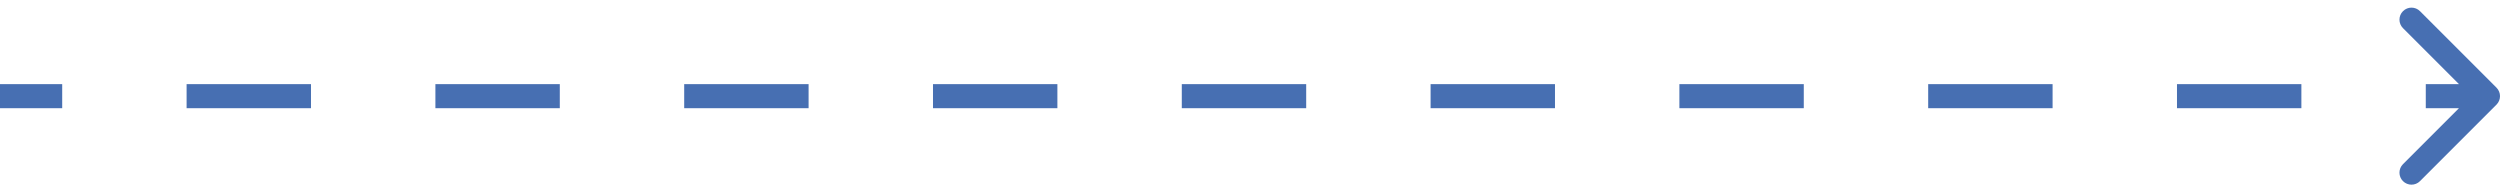 <svg width="208" height="16" viewBox="0 0 208 16" fill="none" xmlns="http://www.w3.org/2000/svg">
<path d="M207.707 8.707C208.098 8.317 208.098 7.683 207.707 7.293L201.343 0.929C200.953 0.538 200.319 0.538 199.929 0.929C199.538 1.319 199.538 1.953 199.929 2.343L205.586 8L199.929 13.657C199.538 14.047 199.538 14.681 199.929 15.071C200.319 15.462 200.953 15.462 201.343 15.071L207.707 8.707ZM0 9H5.175V7H0V9ZM15.525 9H25.875V7H15.525V9ZM36.225 9H46.575V7H36.225V9ZM56.925 9H67.275V7H56.925V9ZM77.625 9H87.975V7H77.625V9ZM98.325 9H108.675V7H98.325V9ZM119.025 9H129.375V7H119.025V9ZM139.725 9H150.075V7H139.725V9ZM160.425 9H170.775V7H160.425V9ZM181.125 9H191.475V7H181.125V9ZM201.825 9H207V7H201.825V9Z" fill="#476FB2"/>
</svg>
